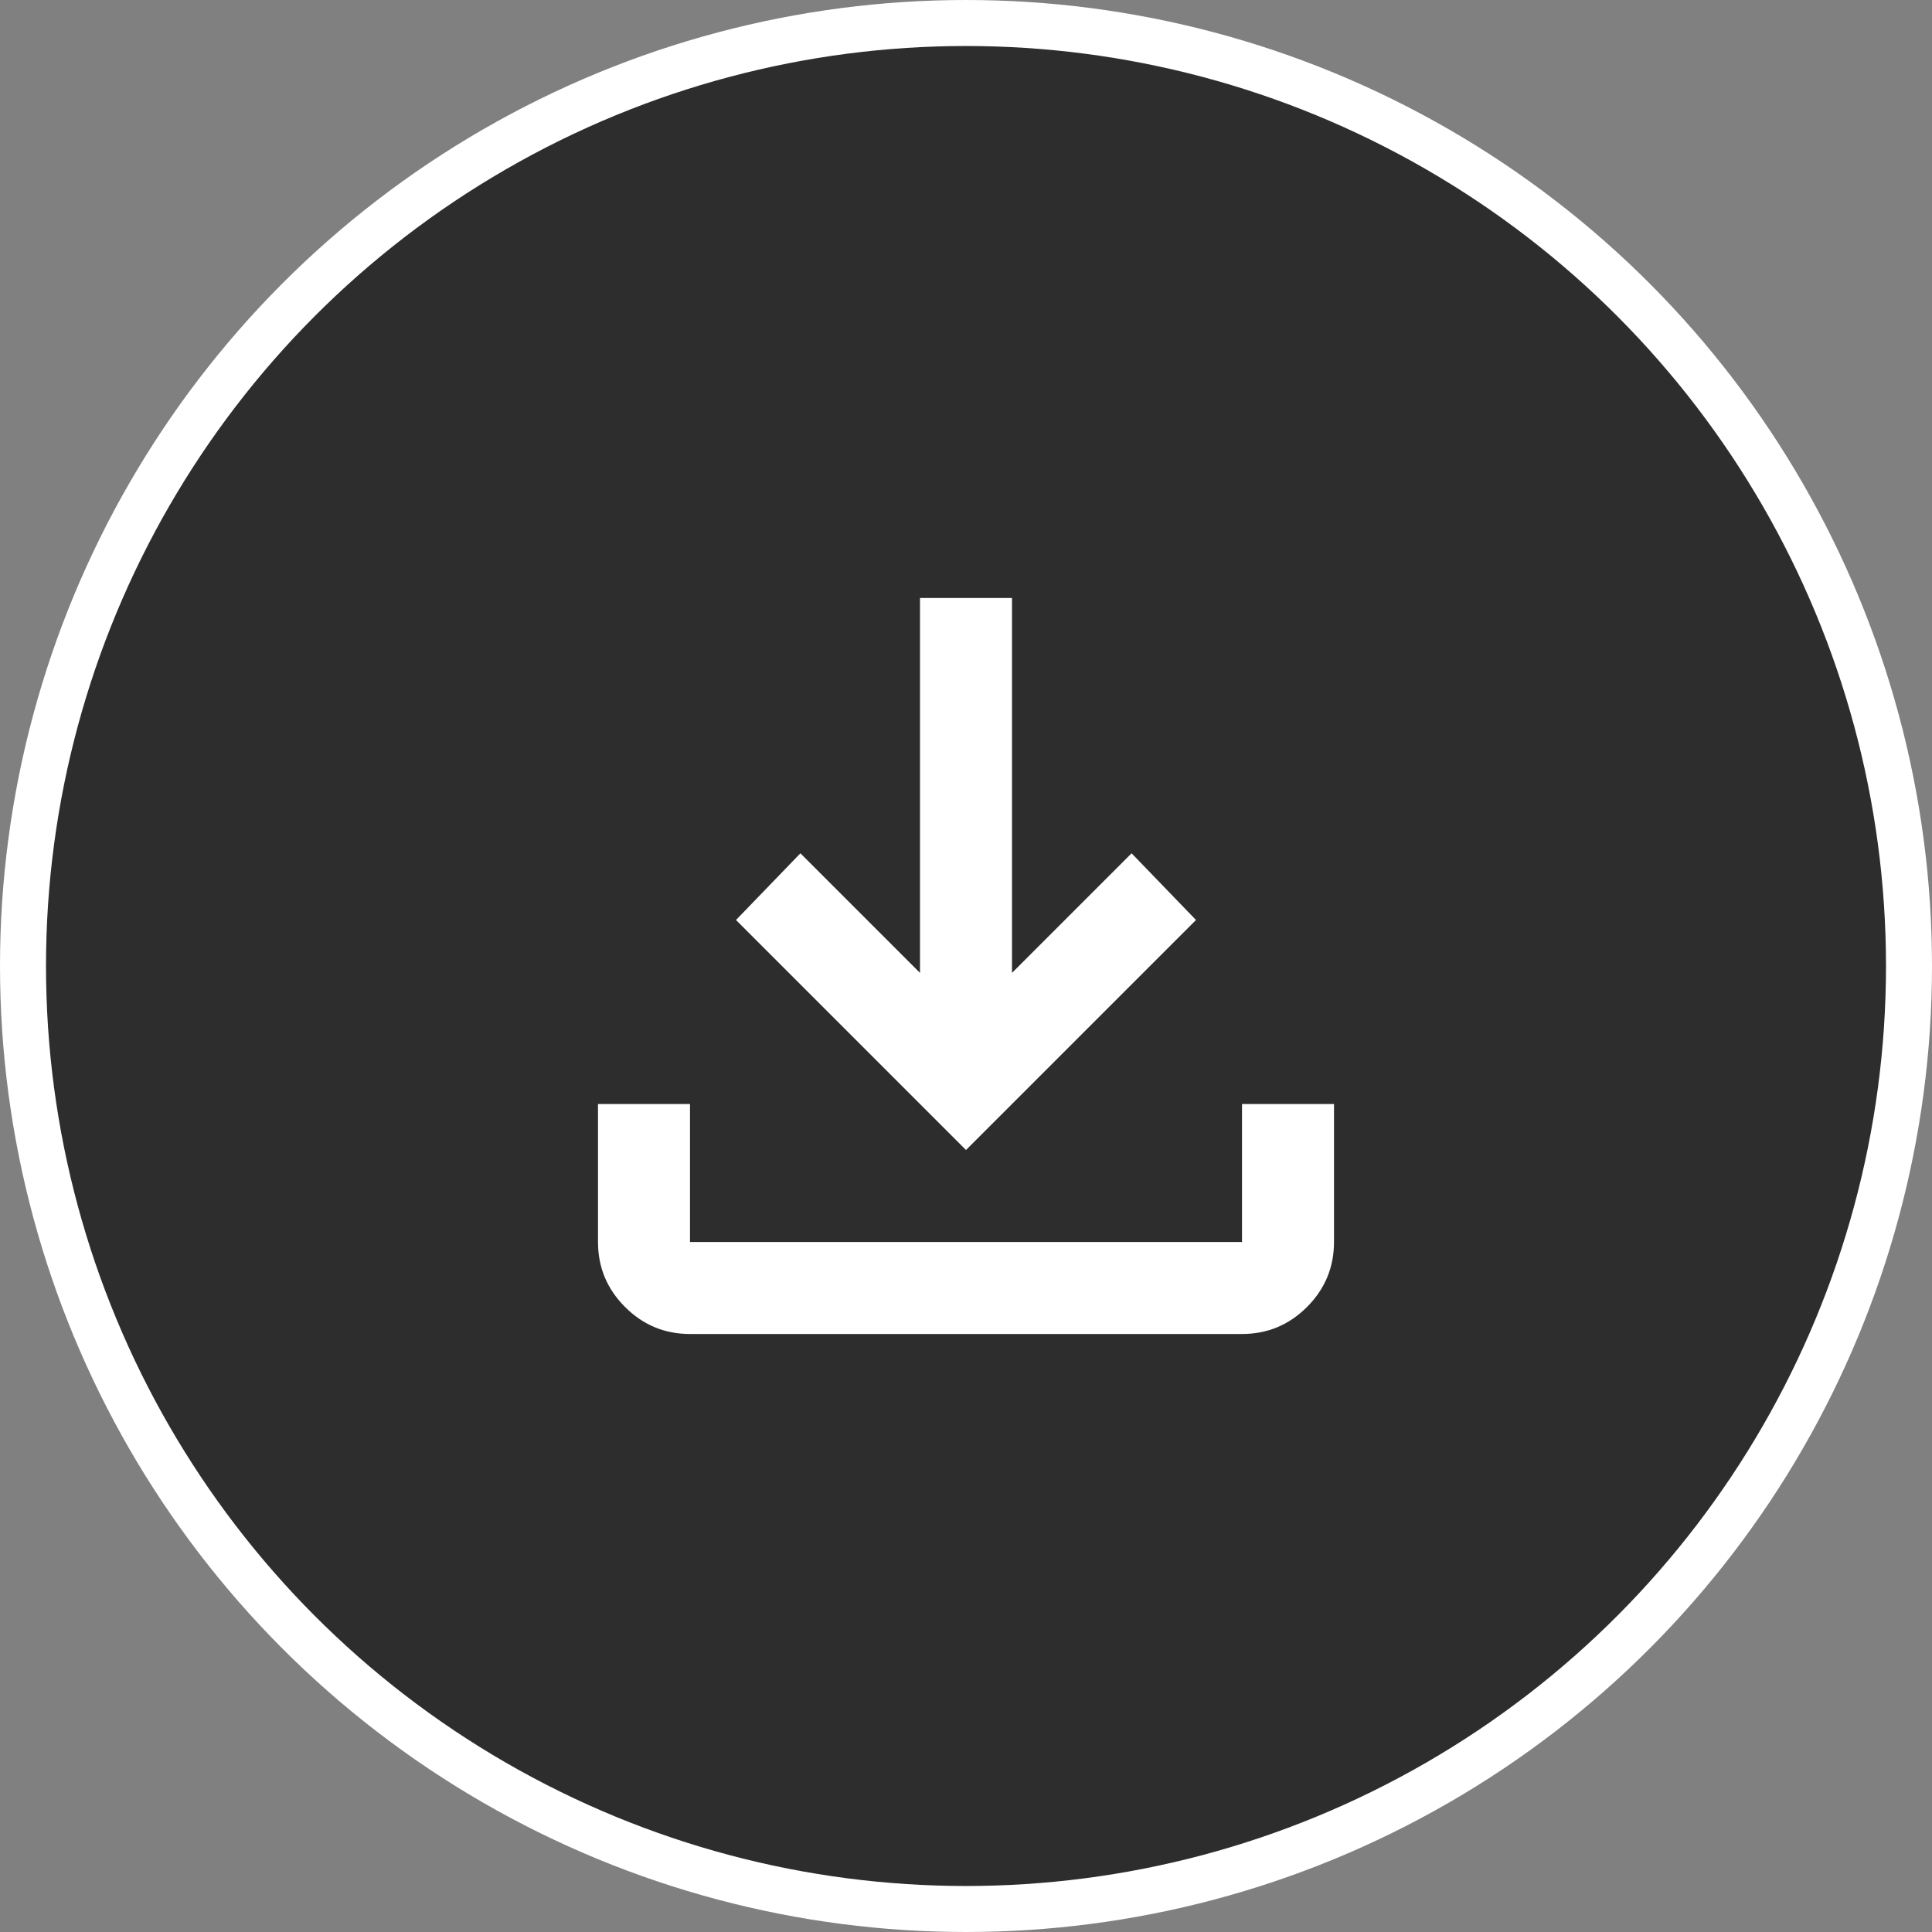 <svg width="42" height="42" viewBox="0 0 42 42" fill="none" xmlns="http://www.w3.org/2000/svg">
<rect x="0" y="0" width="42" height="42" fill="#808080" stroke="none"/>
<circle cx="21" cy="21" r="20.5" fill="#2E2D2D" stroke="white"/>
<mask id="mask0_317_485" style="mask-type:alpha" maskUnits="userSpaceOnUse" x="9" y="9" width="24" height="24">
<rect x="9" y="9" width="24" height="24" fill="#D9D9D9"/>
</mask>
<g mask="url(#mask0_317_485)">
<path d="M21 25L16 20L17.4 18.55L20 21.15V13H22V21.15L24.6 18.55L26 20L21 25ZM15 29C14.45 29 13.979 28.804 13.588 28.413C13.196 28.021 13 27.55 13 27V24H15V27H27V24H29V27C29 27.55 28.804 28.021 28.413 28.413C28.021 28.804 27.55 29 27 29H15Z" fill="white"/>
</g>
</svg>
